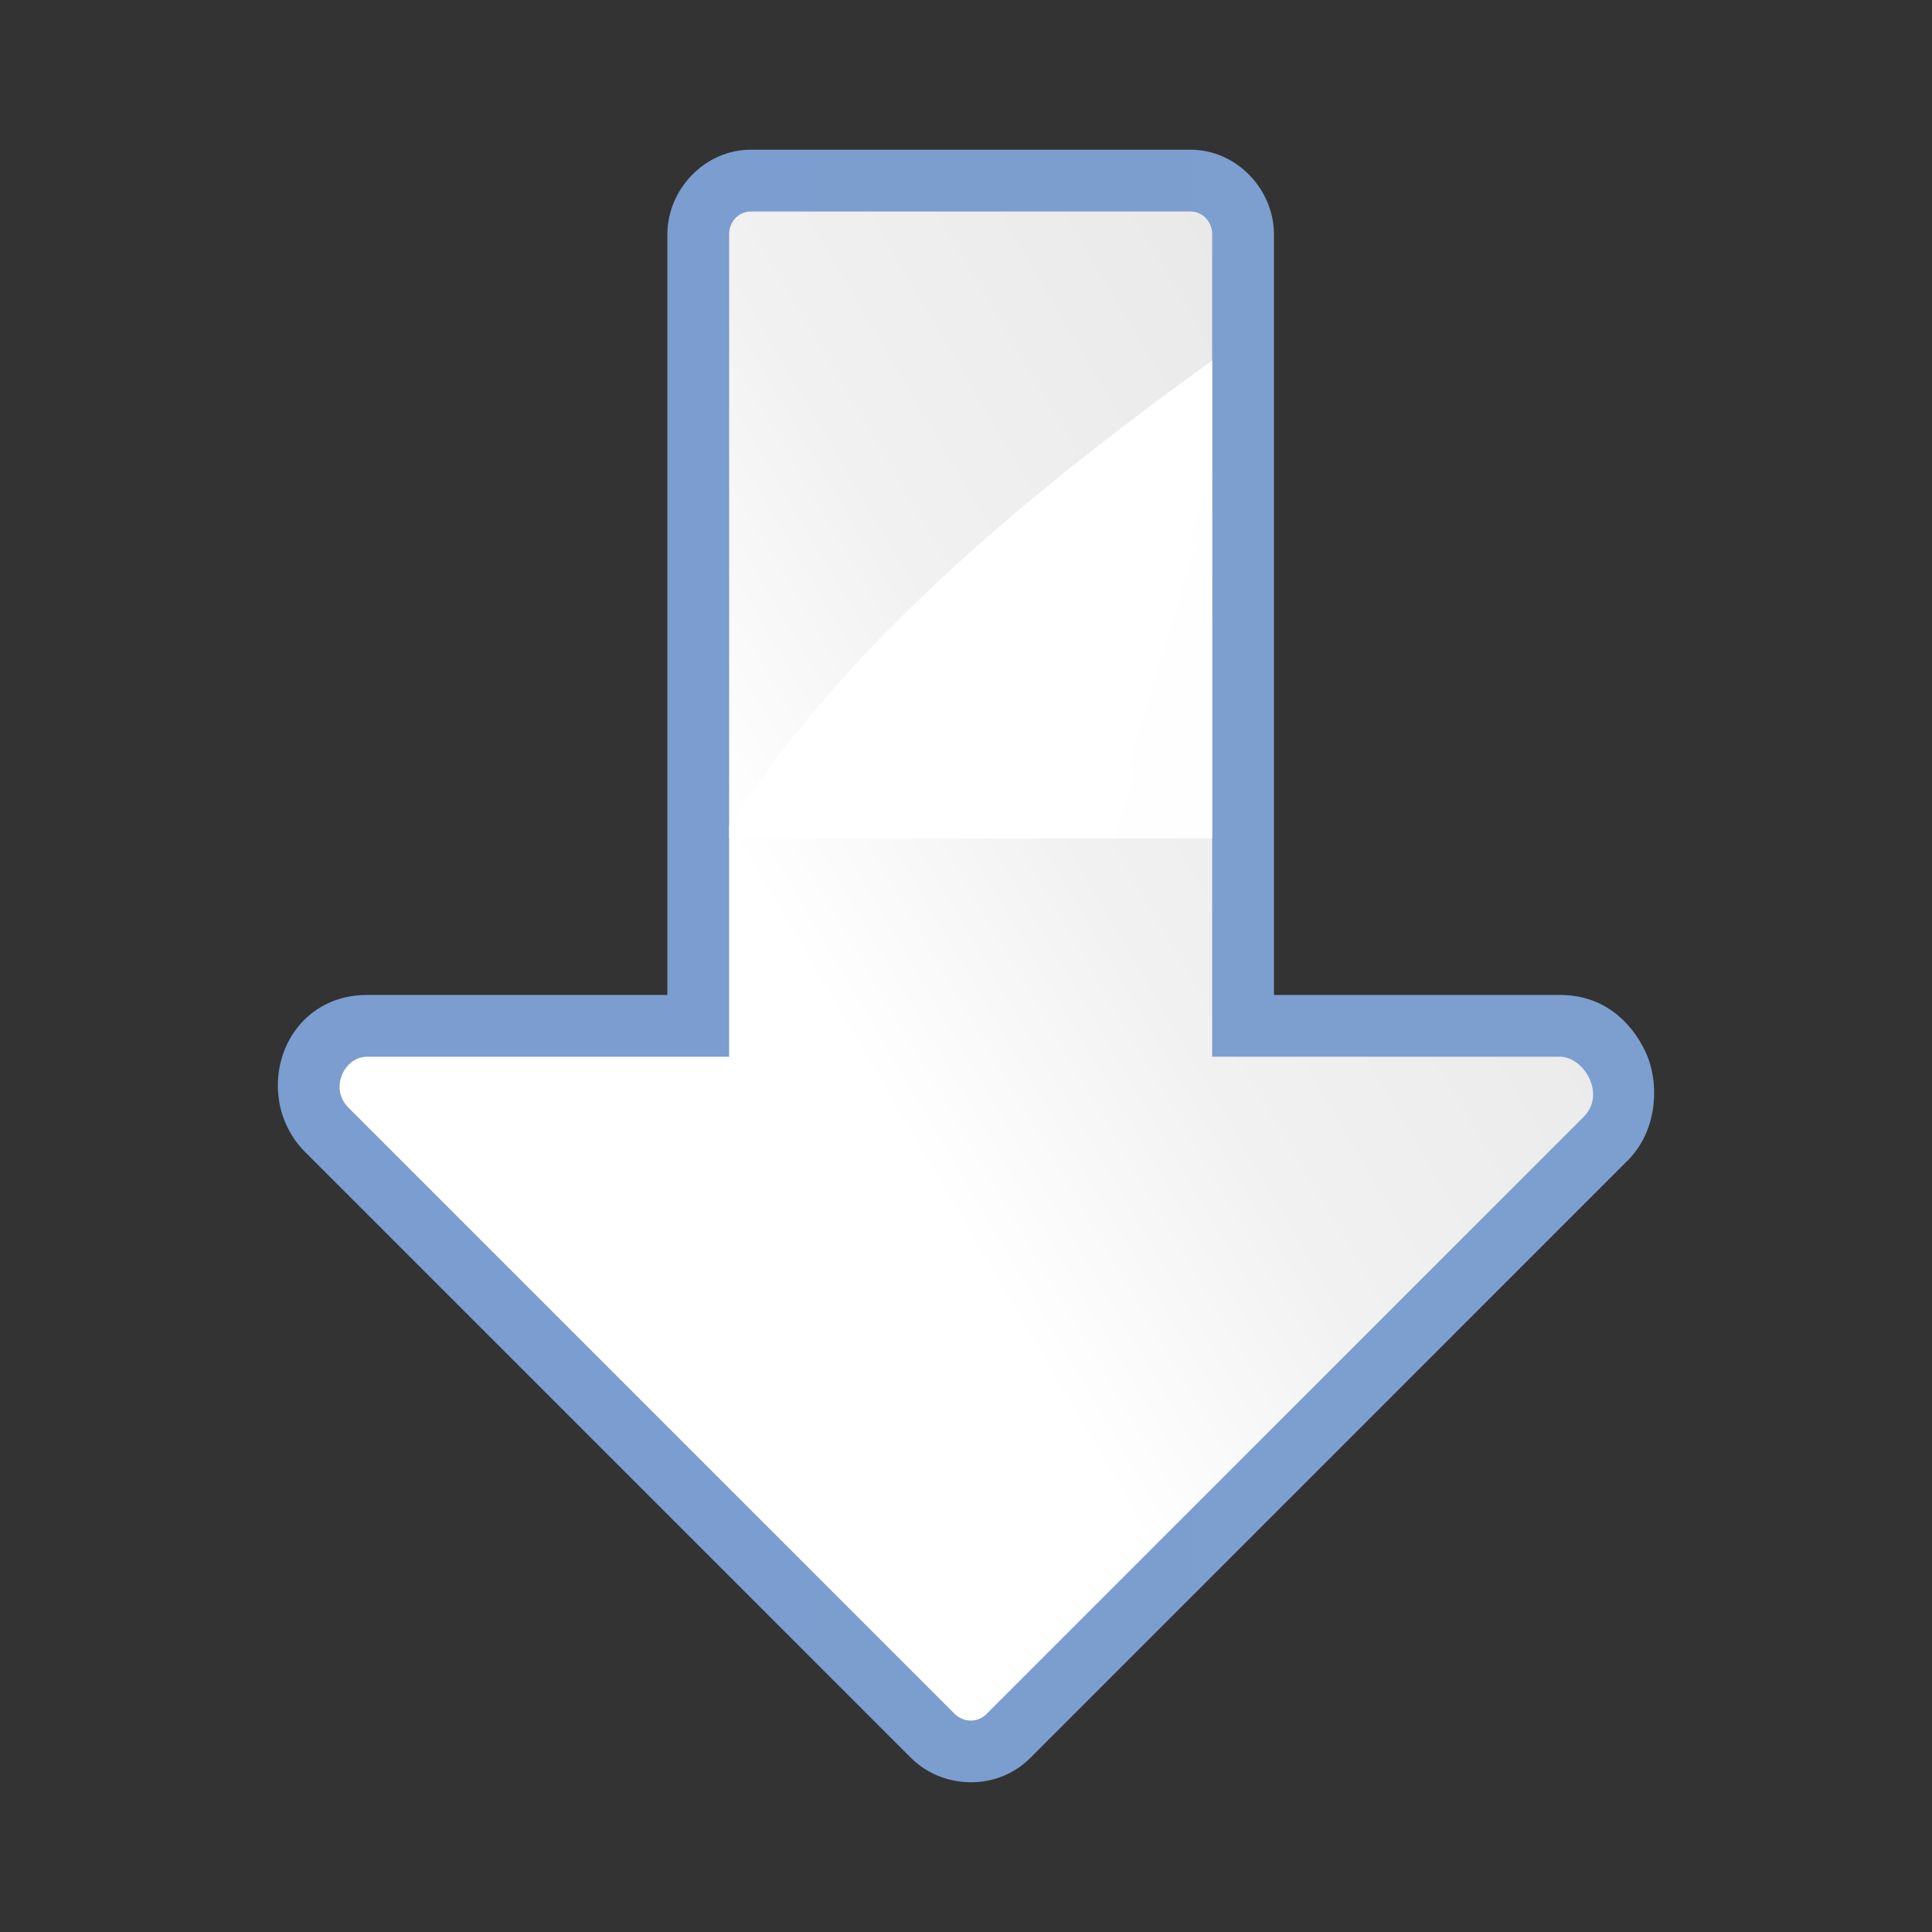<?xml version="1.0" encoding="UTF-8" standalone="no"?>
<!-- Created with Inkscape (http://www.inkscape.org/) -->

<svg
   xmlns:dc="http://purl.org/dc/elements/1.1/"
   xmlns:cc="http://creativecommons.org/ns#"
   xmlns:rdf="http://www.w3.org/1999/02/22-rdf-syntax-ns#"
   xmlns:svg="http://www.w3.org/2000/svg"
   xmlns="http://www.w3.org/2000/svg"
   xmlns:xlink="http://www.w3.org/1999/xlink"
   xmlns:sodipodi="http://sodipodi.sourceforge.net/DTD/sodipodi-0.dtd"
   xmlns:inkscape="http://www.inkscape.org/namespaces/inkscape"
   version="1.1"
   id="svg2"
   width="128"
   height="128"
   viewBox="0 0 128 128"
   sodipodi:docname="arrowshapes.down-arrow.svg"
   inkscape:export-filename="/home/rizmut/Dokumen/Proyek-Git/libreoffice-style-karasa-jaga/build/images_karasa_Jaga/cmd/32/arrowshapes.down-arrow.png"
   inkscape:export-xdpi="24"
   inkscape:export-ydpi="24"
   inkscape:version="0.92.2 (unknown)">
  <rect x="0" y="0" width="128" height="128" fill="#333333" stroke="none"/>
  <defs
     id="defs6">
    <inkscape:perspective
       id="perspective27"
       inkscape:persp3d-origin="64 : 42.666667 : 1"
       inkscape:vp_z="128 : 64 : 1"
       inkscape:vp_y="0 : 1000 : 0"
       inkscape:vp_x="0 : 64 : 1"
       sodipodi:type="inkscape:persp3d" />
    <linearGradient
       id="linearGradient3310"
       inkscape:collect="always">
      <stop
         id="stop3312"
         offset="0"
         style="stop-color:#ffffff;stop-opacity:1;" />
      <stop
         id="stop3314"
         offset="1"
         style="stop-color:#ffffff;stop-opacity:0;" />
    </linearGradient>
    <linearGradient
       id="linearGradient3369">
      <stop
         id="stop3372"
         offset="0"
         style="stop-color:#ffffff;stop-opacity:1;" />
      <stop
         style="stop-color:#ffffff;stop-opacity:1;"
         offset="0.426"
         id="stop3374" />
      <stop
         style="stop-color:#f1f1f1;stop-opacity:1;"
         offset="0.589"
         id="stop3376" />
      <stop
         id="stop3378"
         offset="0.802"
         style="stop-color:#eaeaea;stop-opacity:1;" />
      <stop
         id="stop3384"
         offset="1"
         style="stop-color:#dfdfdf;stop-opacity:1;" />
    </linearGradient>
    <linearGradient
       id="linearGradient7422">
      <stop
         style="stop-color:#7c9fcf;stop-opacity:1"
         offset="0"
         id="stop7424" />
      <stop
         id="stop5348"
         offset="0.5"
         style="stop-color:#7c9ece;stop-opacity:1" />
      <stop
         id="stop7426"
         offset="1"
         style="stop-color:#7b9dcf;stop-opacity:1" />
    </linearGradient>
    <linearGradient
       y2="388.952"
       x2="399.775"
       y1="1324.779"
       x1="405.95"
       gradientTransform="matrix(0.081,0,0,0.078,182.745,-6.902)"
       gradientUnits="userSpaceOnUse"
       id="linearGradient2330"
       xlink:href="#linearGradient7422"
       inkscape:collect="always" />
    <linearGradient
       gradientTransform="matrix(1.225,0,0,1,-31.289,7.544)"
       y2="48"
       x2="193.125"
       y1="22"
       x1="88.562"
       gradientUnits="userSpaceOnUse"
       id="linearGradient3320"
       xlink:href="#linearGradient3310"
       inkscape:collect="always" />
    <linearGradient
       y2="137.122"
       x2="120.203"
       y1="-27.124"
       x1="-39.137"
       gradientTransform="matrix(0.733,0,0,0.444,37.909,35.556)"
       gradientUnits="userSpaceOnUse"
       id="linearGradient2360"
       xlink:href="#linearGradient3369"
       inkscape:collect="always" />
    <linearGradient
       y2="10"
       x2="112"
       y1="127.408"
       x1="112"
       gradientTransform="matrix(0.733,0,0,0.444,37.909,35.556)"
       gradientUnits="userSpaceOnUse"
       id="linearGradient2817"
       xlink:href="#linearGradient7422"
       inkscape:collect="always" />
  </defs>
  <sodipodi:namedview
     pagecolor="#ffffff"
     bordercolor="#666666"
     borderopacity="1"
     objecttolerance="10"
     gridtolerance="10"
     guidetolerance="10"
     inkscape:pageopacity="0"
     inkscape:pageshadow="2"
     inkscape:window-width="1366"
     inkscape:window-height="706"
     id="namedview4"
     showgrid="false"
     inkscape:snap-page="true"
     inkscape:snap-global="true"
     inkscape:zoom="1.7320077"
     inkscape:cx="98.795388"
     inkscape:cy="4.8147917"
     inkscape:window-x="0"
     inkscape:window-y="0"
     inkscape:window-maximized="1"
     inkscape:current-layer="svg2">
    <inkscape:grid
       type="xygrid"
       id="grid837" />
  </sodipodi:namedview>
  <g
     id="layer1"
     inkscape:label="Livello 1"
     transform="rotate(-90,63.16,62.852)">
    <path
       sodipodi:nodetypes="cccccssccccccccc"
       id="path2815"
       d="m 53.031,18.188 c -1.219,0.2 -2.432,0.807 -3.312,1.688 L 9.562,60.031 C 7.444,62.15 7.343,65.749 9.531,67.938 L 49.125,107.531 c 2.041,2.041 5.254,2.116 7.25,1.156 1.981,-0.953 3.737,-2.787 3.719,-5.688 -1.45e-4,-0.022 3.59e-4,-0.04 0,-0.062 V 84.094 H 110.5 c 2.927,0 5.594,-2.446 5.594,-5.531 v -29.125 c 0,-3.086 -2.666,-5.531 -5.594,-5.531 H 60.094 V 24 c 0,-4.015 -3.506,-6.396 -7.062,-5.812 z"
       style="fill:url(#linearGradient2817);fill-opacity:1;fill-rule:evenodd;stroke:none"
       inkscape:connector-curvature="0" />
    <path
       sodipodi:nodetypes="ccccccccccccc"
       id="rect2326"
       d="M 52.631,22.775 12.469,62.938 c -0.588,0.588 -0.597,1.528 -0.031,2.094 l 39.593,39.593 c 1.489,1.489 3.996,0.003 3.97,-1.621 V 80 h 54.5 c 0.831,0 1.5,-0.637 1.5,-1.438 V 49.438 C 112,48.637 111.331,48 110.5,48 H 56 V 24 c 0,-1.49 -2.088,-2.506 -3.369,-1.225 z"
       style="fill:url(#linearGradient2360);fill-opacity:1;fill-rule:evenodd;stroke:none;stroke-width:8;stroke-linecap:round;stroke-linejoin:round;stroke-miterlimit:4;stroke-dasharray:none;stroke-opacity:1"
       inkscape:connector-curvature="0" />
    <path
       style="fill:url(#linearGradient3320);fill-opacity:1;fill-rule:evenodd;stroke:none;stroke-width:1px;stroke-linecap:butt;stroke-linejoin:miter;stroke-opacity:1"
       d="M 80.309 23.879 C 67.69 33.003 55.887 42.863 48.309 54.723 L 48.309 55.543 L 80.309 55.543 L 80.309 23.879 z "
       transform="rotate(90,63.16,62.852)"
       id="path3318" />
  </g>
</svg>
